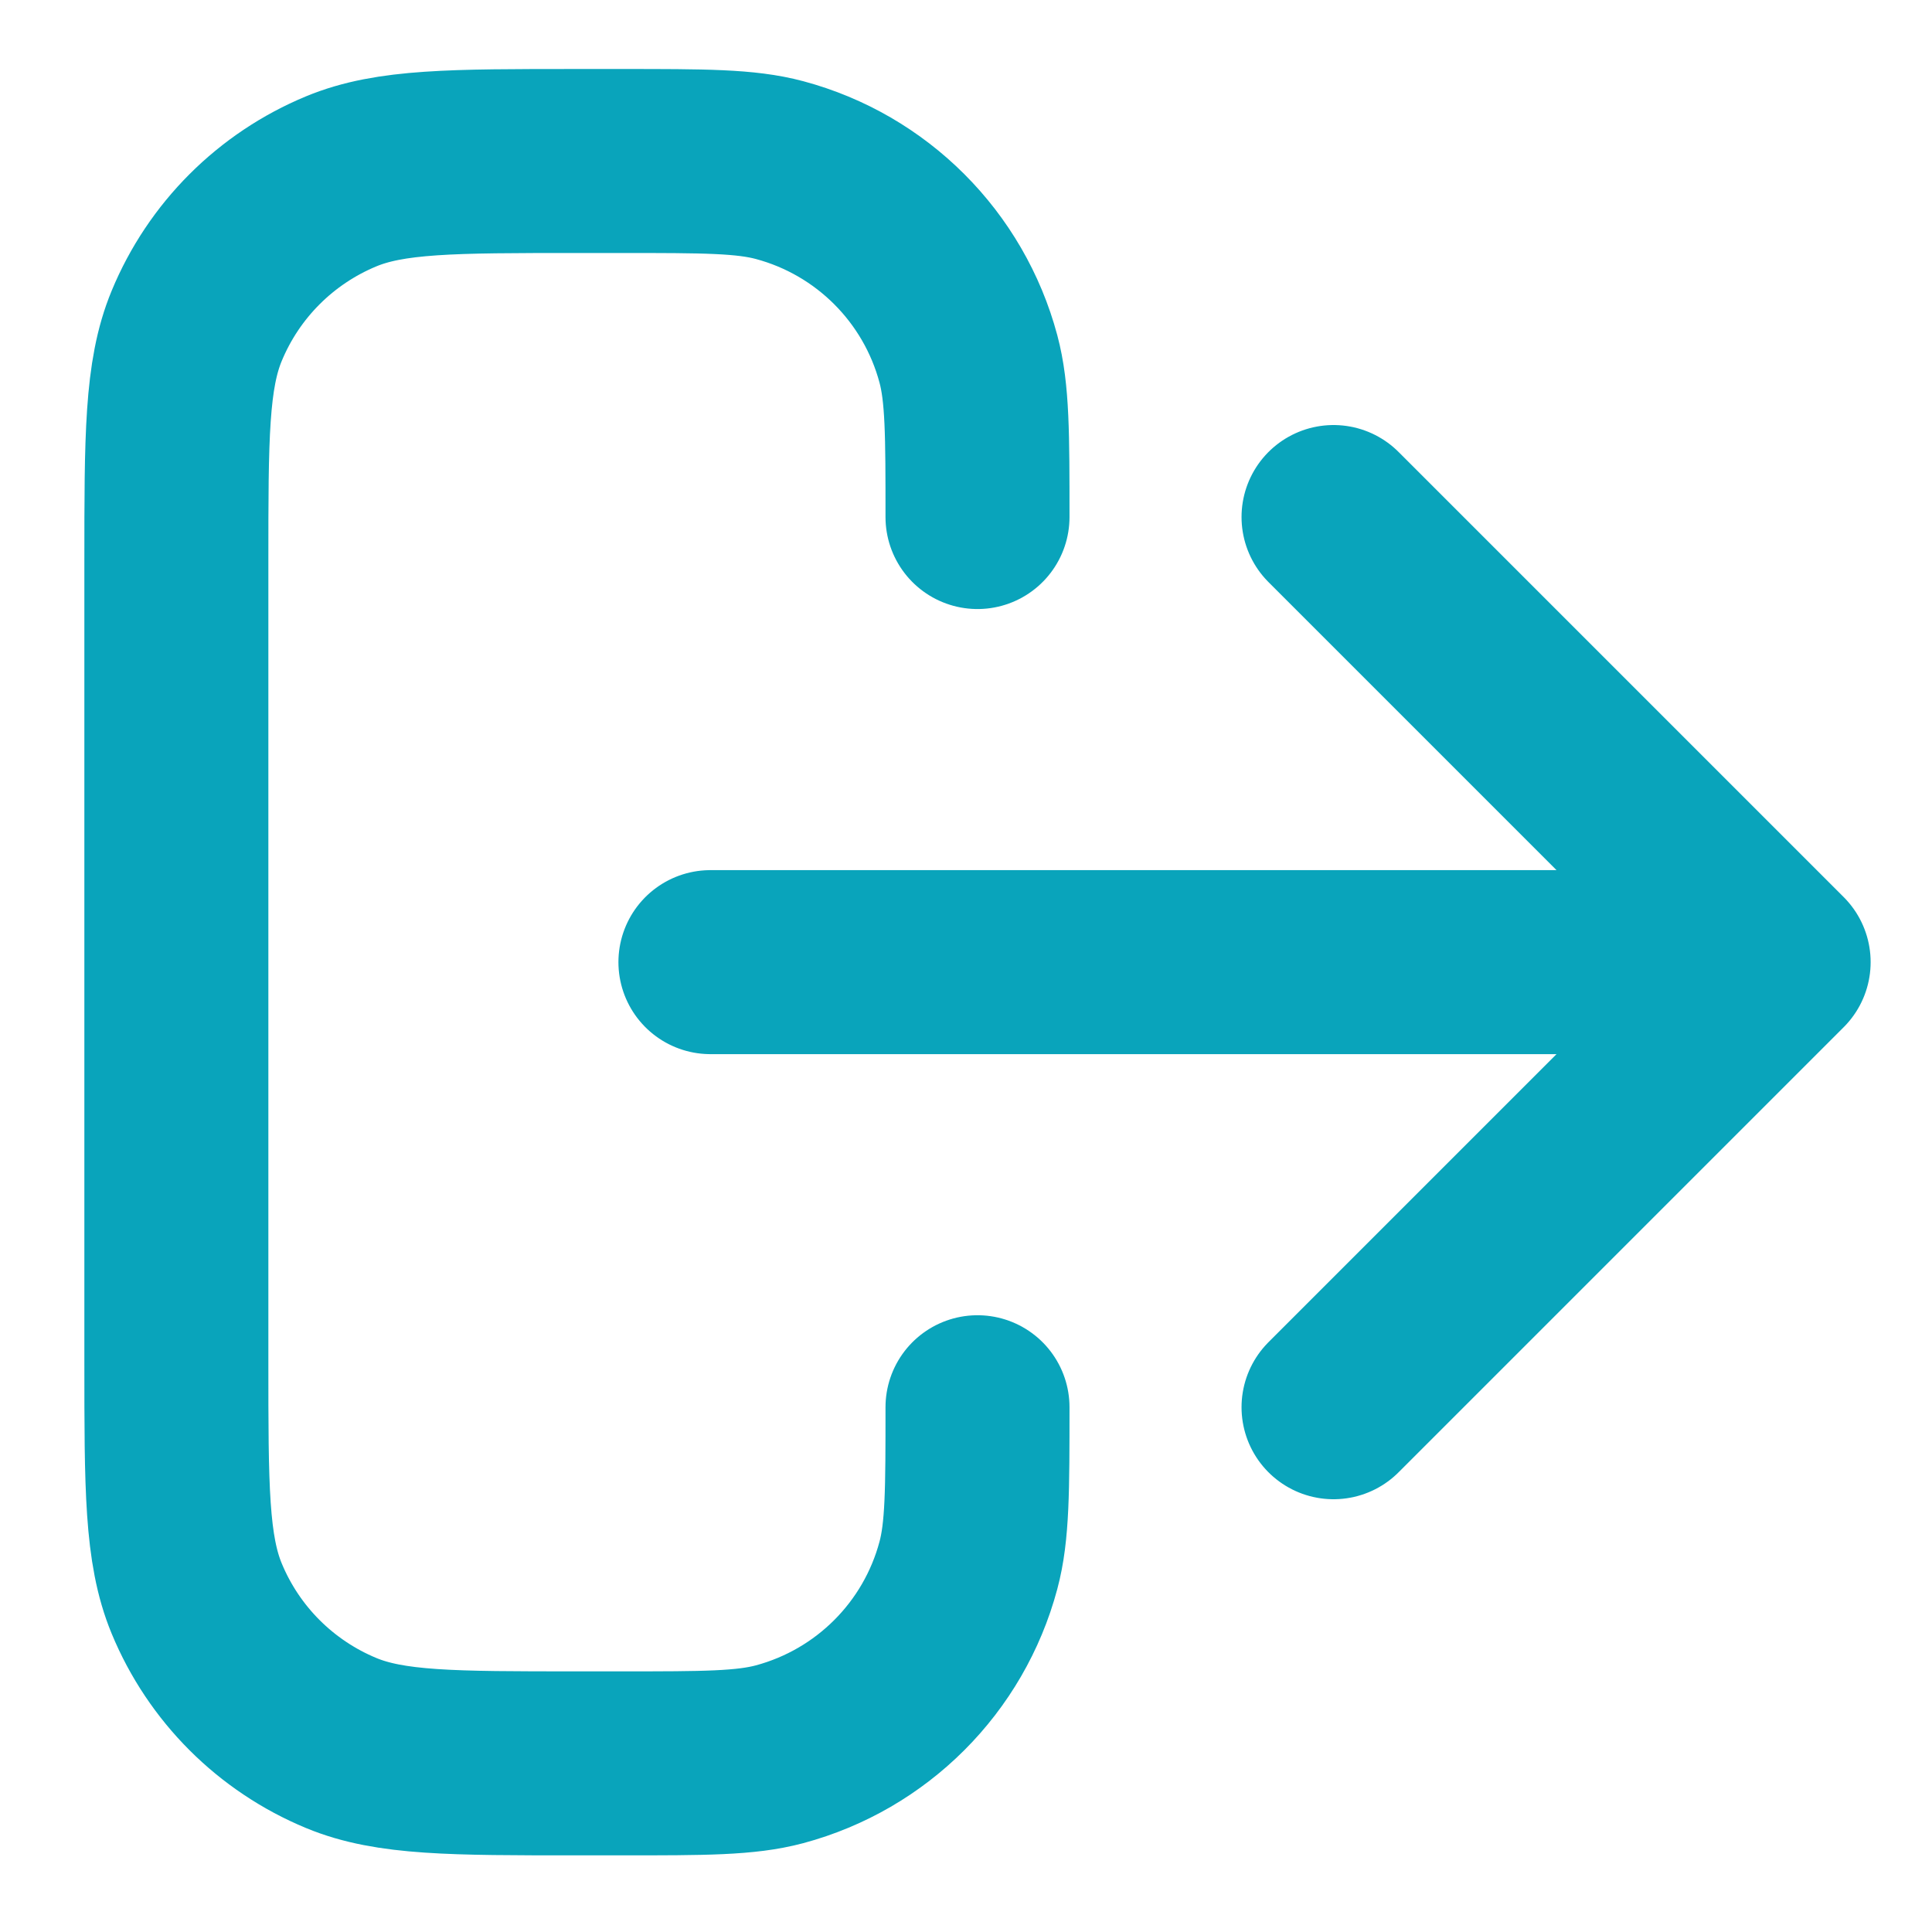 <svg width="21" height="21" viewBox="0 0 21 21" fill="none" xmlns="http://www.w3.org/2000/svg">
<path d="M14.495 15.296L19.333 10.458M19.333 10.458L14.495 5.62M19.333 10.458H7.722M10.625 15.296C10.625 16.196 10.625 16.646 10.526 17.015C10.258 18.017 9.475 18.799 8.474 19.068C8.104 19.167 7.654 19.167 6.755 19.167H6.271C4.918 19.167 4.242 19.167 3.709 18.946C2.997 18.651 2.432 18.086 2.138 17.375C1.917 16.841 1.917 16.165 1.917 14.812V6.104C1.917 4.752 1.917 4.075 2.138 3.542C2.432 2.831 2.997 2.266 3.709 1.971C4.242 1.75 4.918 1.75 6.271 1.75H6.755C7.654 1.75 8.104 1.75 8.474 1.849C9.475 2.117 10.258 2.9 10.526 3.901C10.625 4.271 10.625 4.721 10.625 5.62" stroke="#09A4BB" stroke-width="2" stroke-linecap="round" stroke-linejoin="round"/>
</svg>
